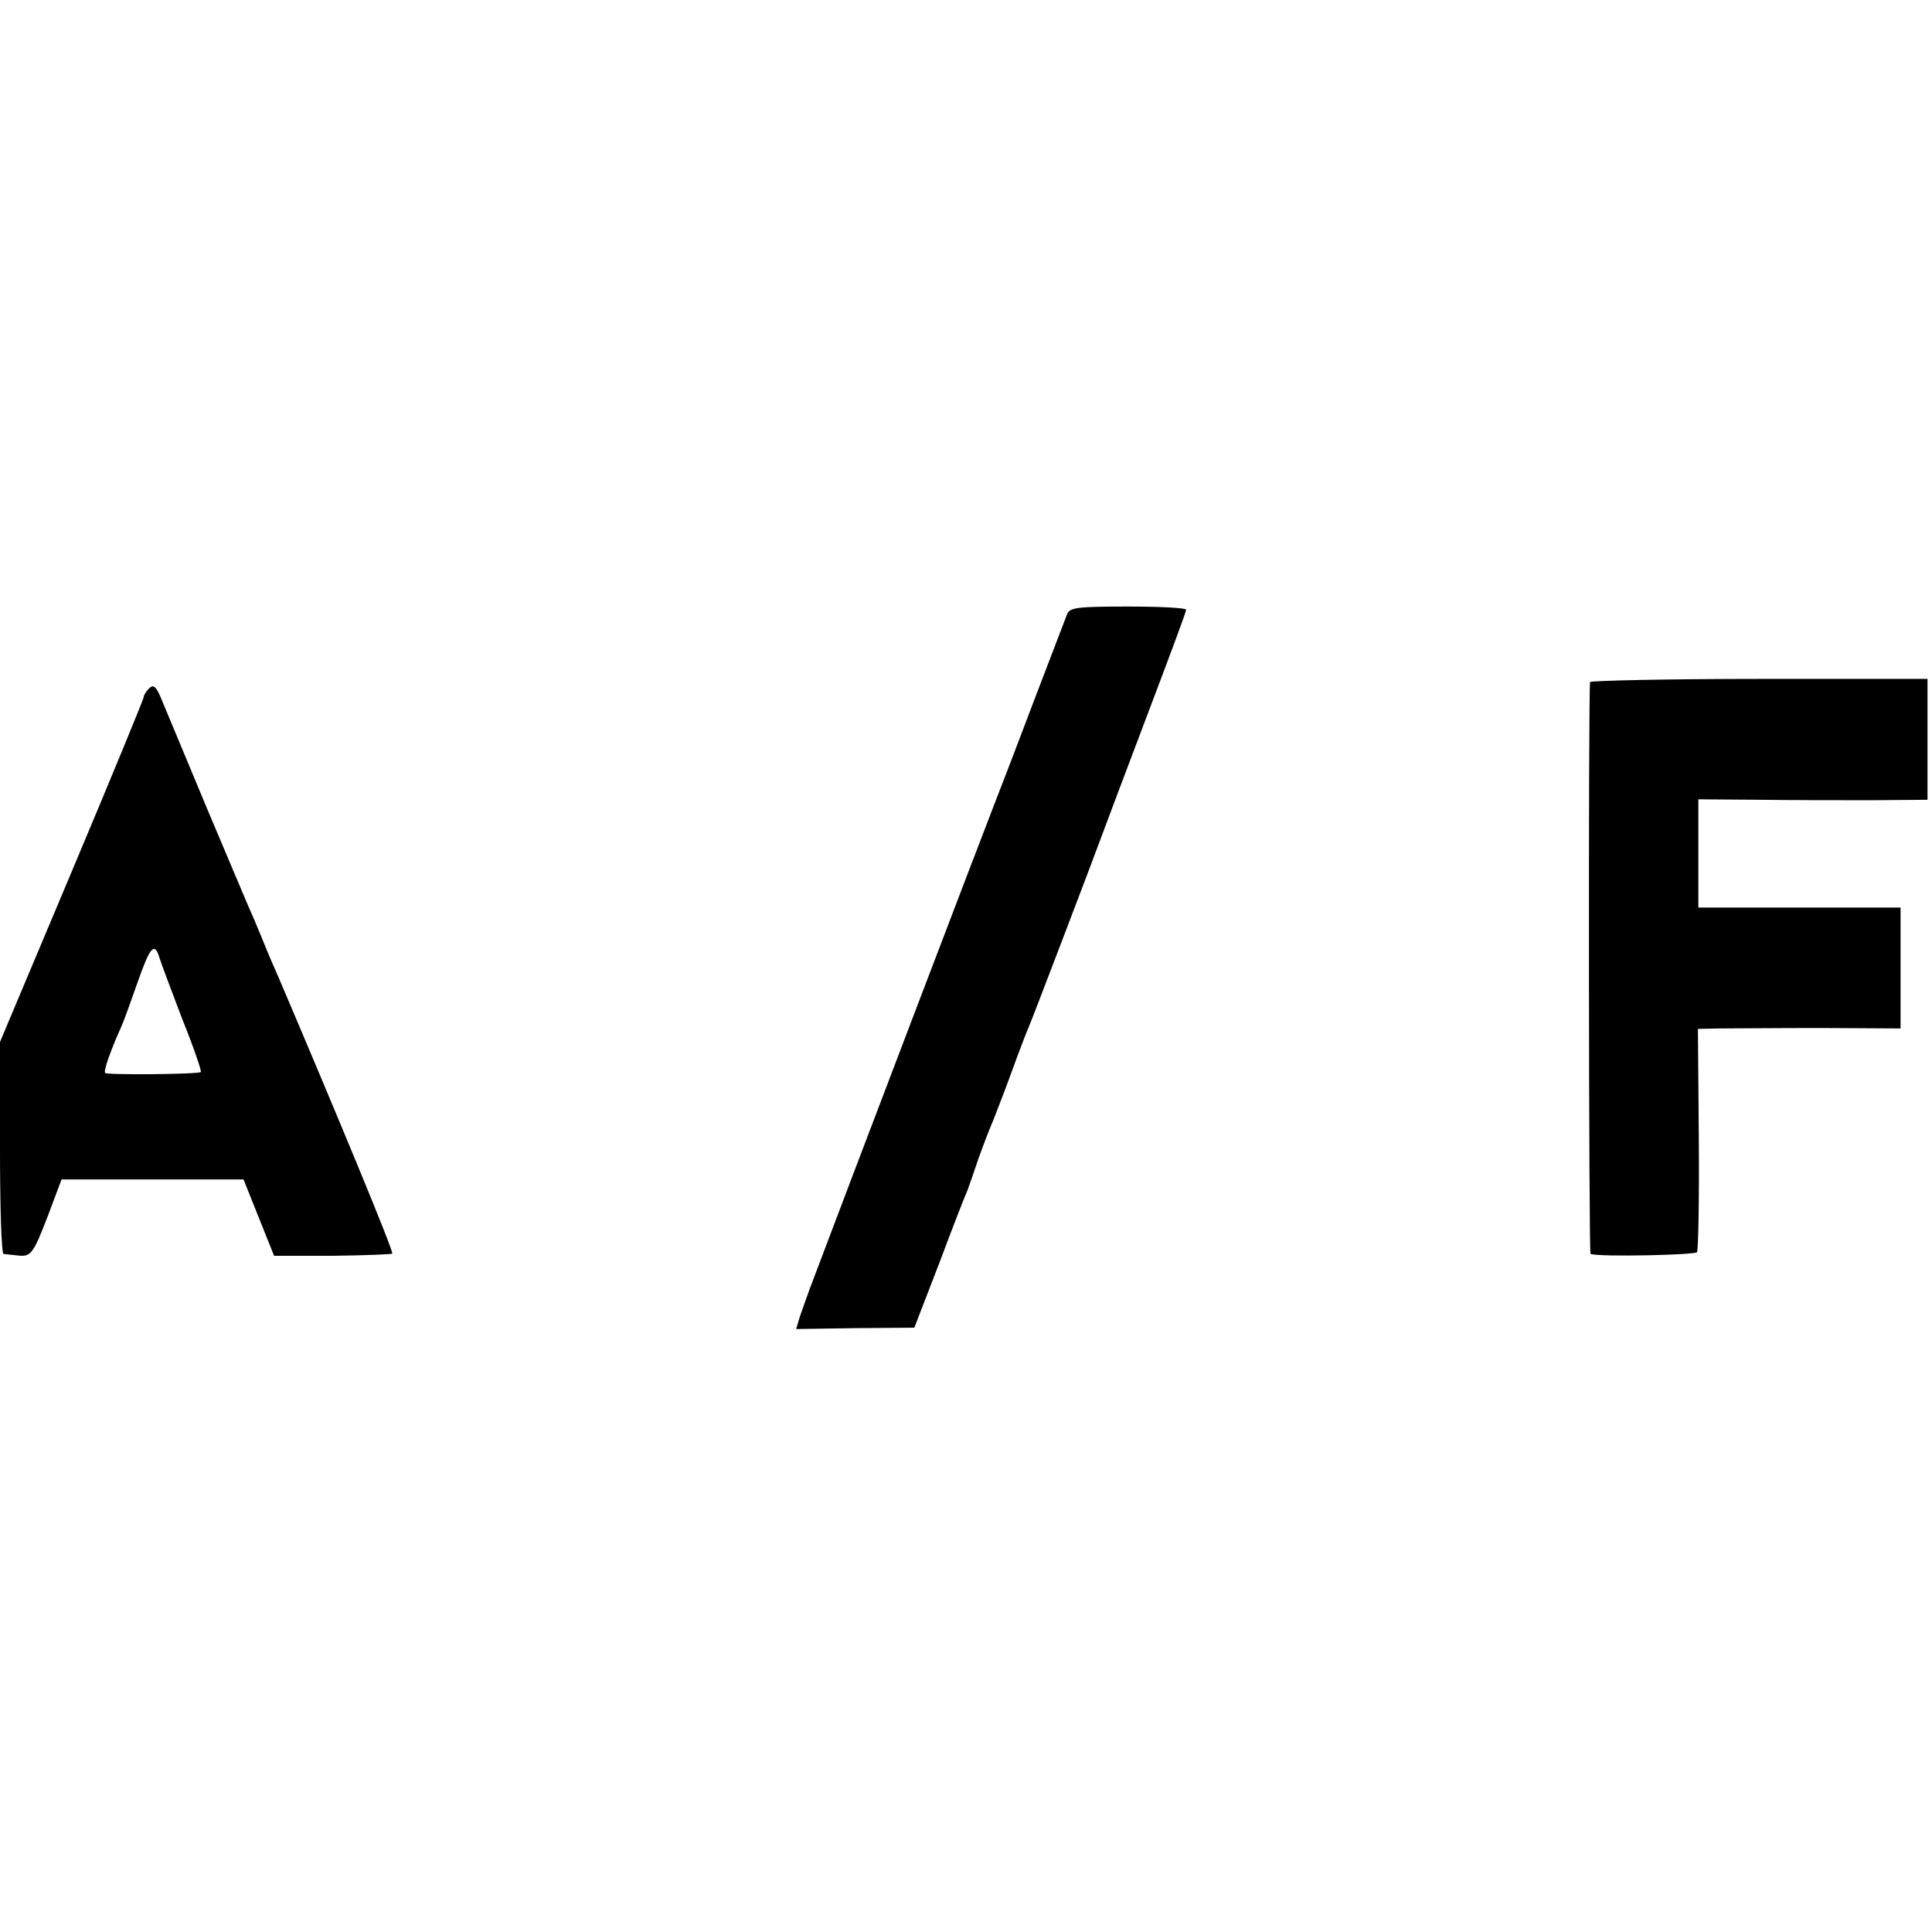 <?xml version="1.0" standalone="no"?>
<!DOCTYPE svg PUBLIC "-//W3C//DTD SVG 20010904//EN"
 "http://www.w3.org/TR/2001/REC-SVG-20010904/DTD/svg10.dtd">
<svg version="1.0" xmlns="http://www.w3.org/2000/svg"
 width="430pt" height="430pt" viewBox="0 0 430 430"
 preserveAspectRatio="xMidYMid meet">
<g transform="translate(0,430) scale(0.1,-0.1)"
fill="#000000" stroke="none">
<path d="M2375 2933 c-4 -10 -36 -94 -72 -188 -35 -93 -75 -197 -88 -230 -21
-53 -340 -890 -402 -1055 -14 -36 -28 -77 -33 -91 l-8 -27 132 2 131 1 56 145
c30 80 58 152 62 160 3 8 15 42 26 75 12 33 26 69 31 80 4 11 23 58 40 105 17
47 35 94 40 105 9 21 143 372 166 435 7 19 51 136 98 260 47 124 86 228 86
233 0 4 -58 7 -129 7 -113 0 -130 -2 -136 -17z"/>
<path d="M3539 2782 c-4 -23 -3 -1272 1 -1273 26 -7 233 -2 237 4 3 5 5 119 4
253 l-2 244 48 1 c26 0 128 1 226 1 l177 -1 0 135 0 134 -225 0 -225 0 0 120
0 121 133 -1 c72 -1 187 -1 255 -1 l122 1 0 134 0 135 -375 0 c-206 0 -376 -4
-376 -7z"/>
<path d="M332 2768 c-7 -7 -12 -15 -12 -19 0 -4 -72 -179 -160 -388 l-160
-380 0 -236 c0 -129 3 -235 8 -236 4 0 17 -2 29 -3 32 -4 36 1 70 89 l30 80
203 0 202 0 34 -85 34 -85 130 0 c71 1 131 3 133 5 4 4 -130 326 -251 610 -6
14 -19 43 -28 65 -9 22 -22 54 -29 70 -8 17 -54 127 -104 245 -49 118 -96 230
-103 247 -11 26 -17 30 -26 21z m23 -600 c4 -13 27 -74 51 -137 25 -62 43
-115 41 -117 -5 -5 -208 -7 -213 -2 -4 4 12 50 36 103 5 11 21 55 36 98 28 80
38 92 49 55z"/>
</g>
</svg>
